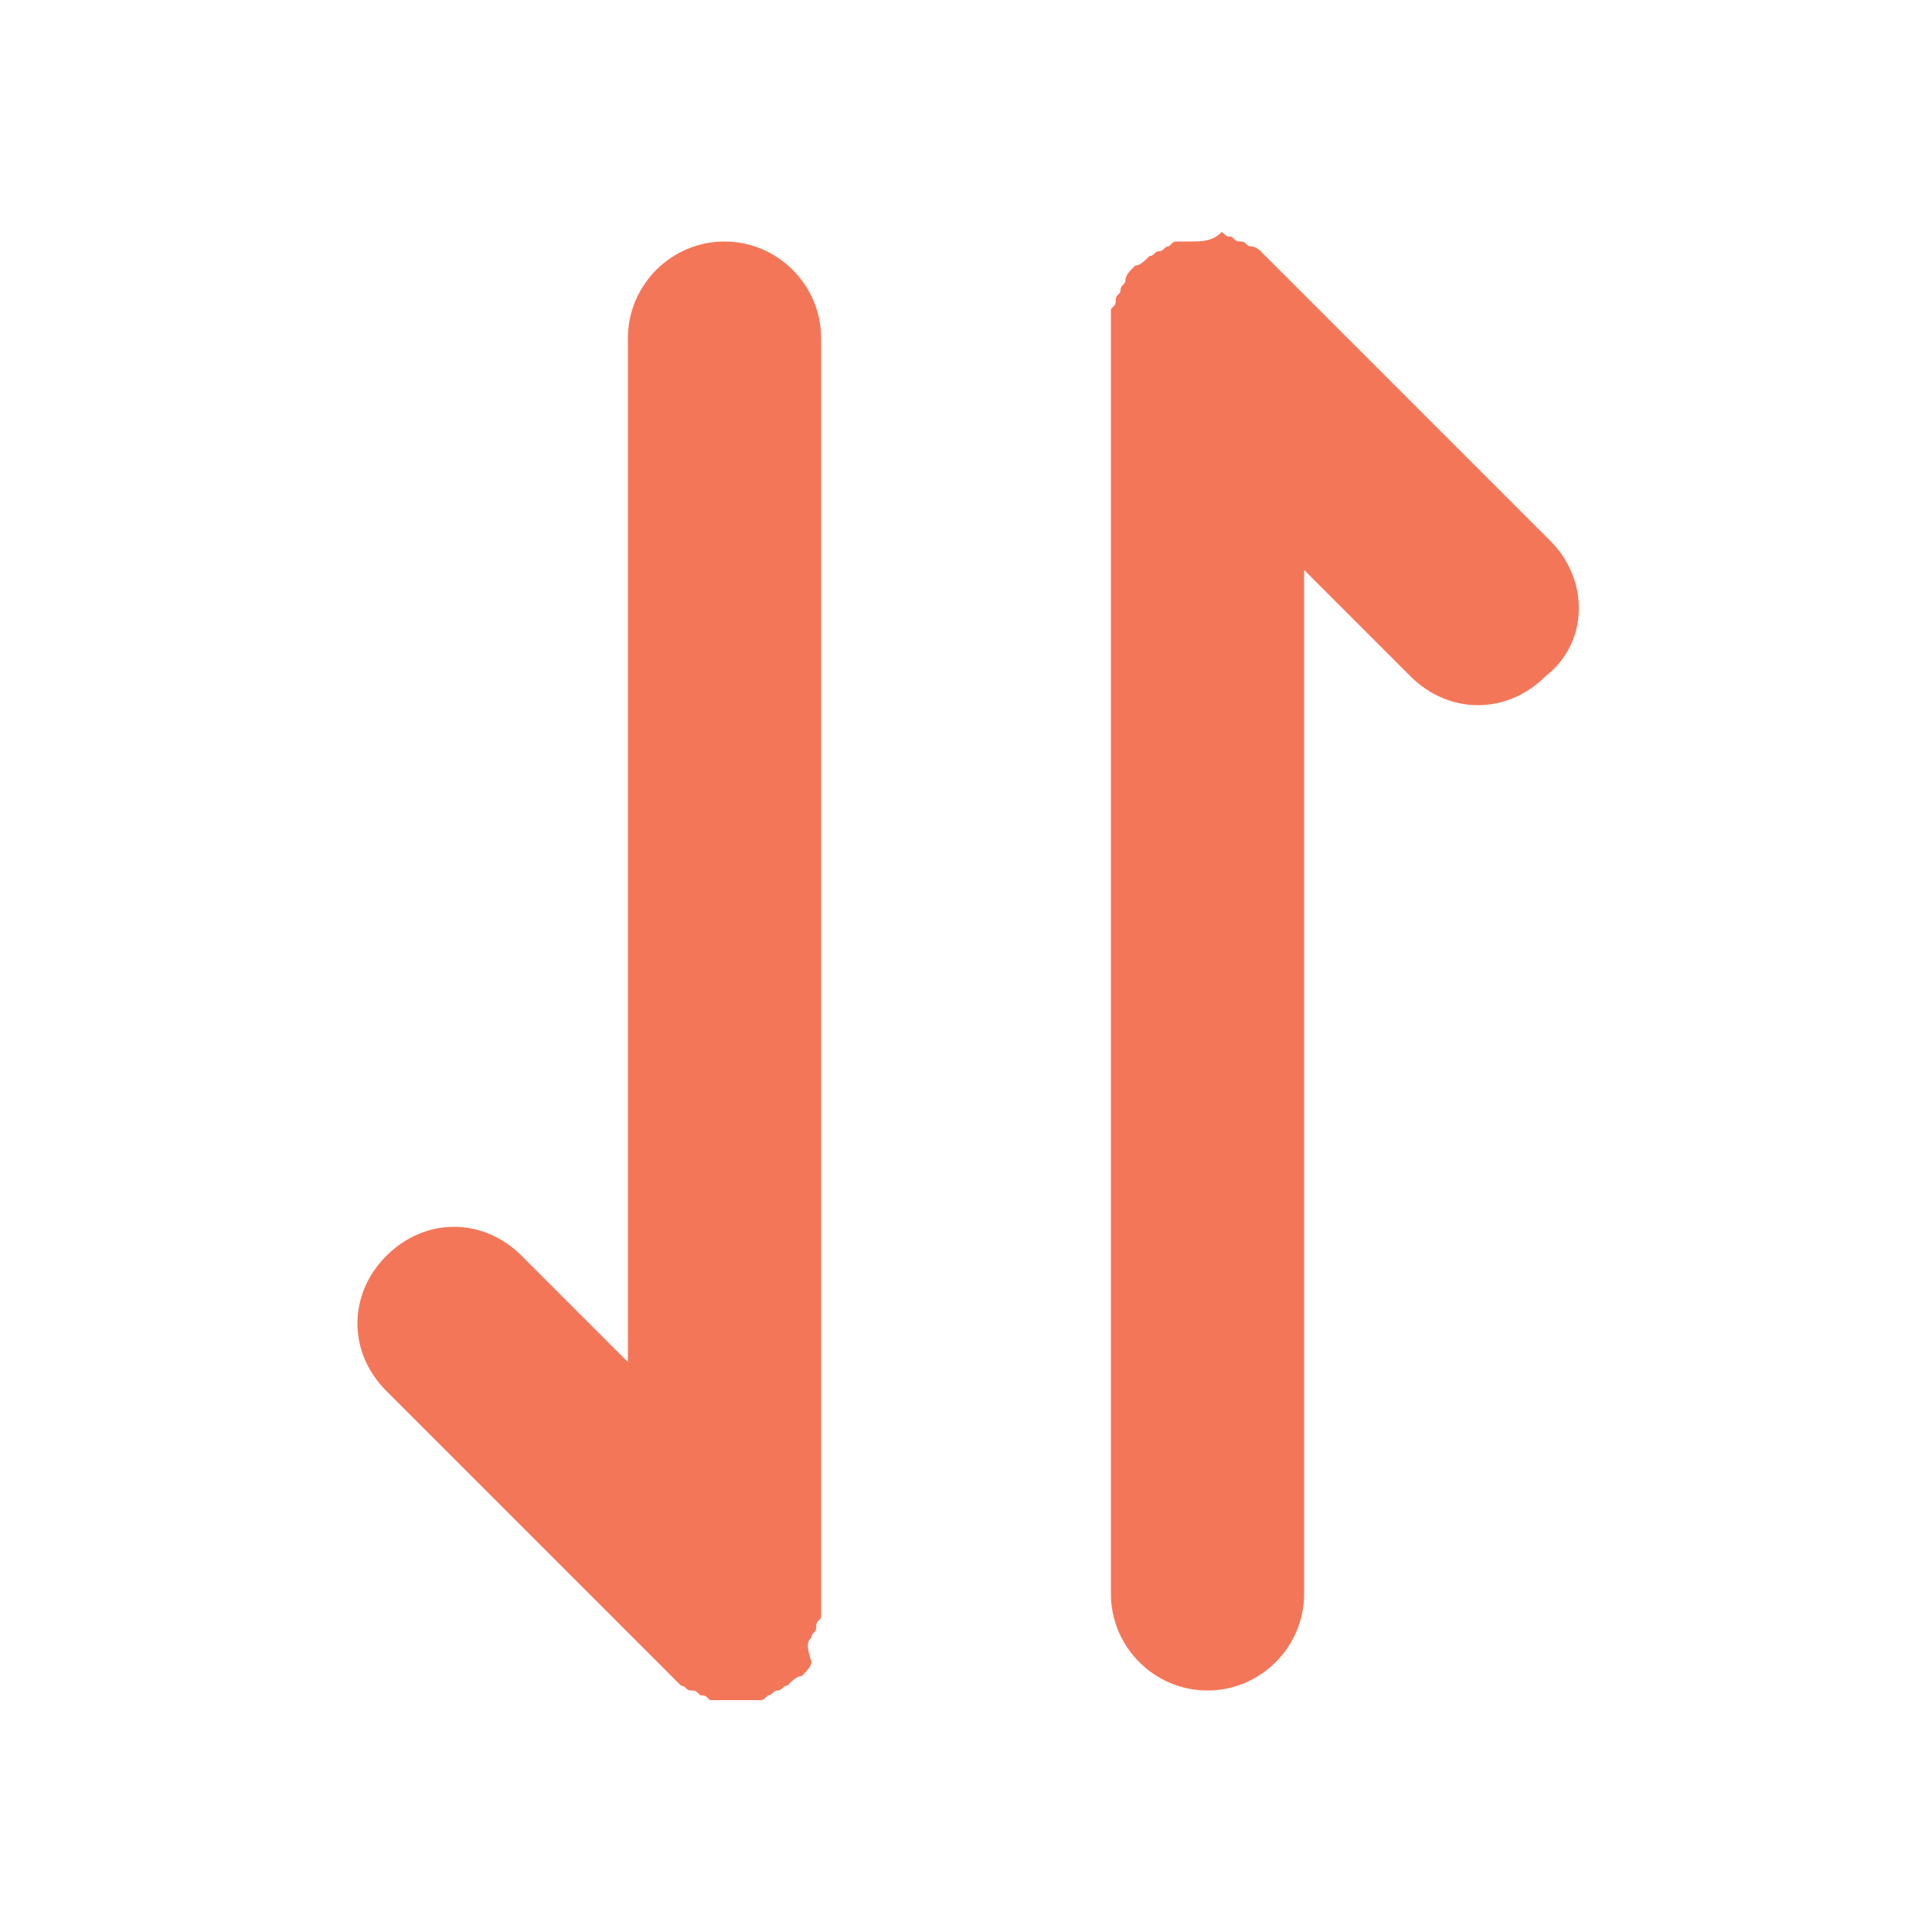<?xml version="1.0" standalone="no"?><!DOCTYPE svg PUBLIC "-//W3C//DTD SVG 1.1//EN" "http://www.w3.org/Graphics/SVG/1.1/DTD/svg11.dtd"><svg t="1510057624742" class="icon" style="" viewBox="0 0 1024 1024" version="1.1" xmlns="http://www.w3.org/2000/svg" p-id="5649" xmlns:xlink="http://www.w3.org/1999/xlink" width="200" height="200"><defs><style type="text/css"></style></defs><path d="M430.08 867.84c0-2.56 2.56-2.56 2.56-5.12s0-2.56 2.56-5.12v-5.12V179.2c0-28.16-23.04-51.2-51.2-51.2s-51.2 23.04-51.2 51.2v542.72L276.48 665.6c-20.48-20.48-51.2-20.48-71.68 0-20.48 20.48-20.48 51.2 0 71.68l145.92 145.92 7.68 7.68 2.56 2.56c2.56 0 2.56 2.56 5.12 2.56s2.56 0 5.12 2.56c2.56 0 2.56 0 5.12 2.56h25.6c2.56 0 2.56 0 5.12-2.56 2.56 0 2.56-2.56 5.12-2.56s2.56-2.56 5.12-2.56c2.56-2.56 5.12-5.12 7.68-5.12 2.56-2.56 5.12-5.12 5.12-7.68-2.56-7.68-2.56-10.24 0-12.8zM821.76 286.72l-145.92-145.92-7.68-7.68s-2.56-2.56-5.12-2.56-2.56-2.56-5.12-2.56-2.56 0-5.12-2.56c-2.56 0-2.56 0-5.12-2.56-5.12 5.12-10.24 5.12-17.92 5.12h-5.12c-2.56 0-2.56 0-5.12 2.56-2.56 0-2.56 2.56-5.12 2.56s-2.56 2.56-5.12 2.56c-2.56 2.56-5.12 5.12-7.68 5.12-2.56 2.56-5.12 5.12-5.12 7.68 0 2.56-2.56 2.56-2.56 5.12s-2.56 2.56-2.56 5.12 0 2.56-2.56 5.12V844.8c0 28.16 23.04 51.2 51.2 51.2s51.2-23.04 51.2-51.2V302.08l56.32 56.32c20.48 20.48 51.2 20.48 71.68 0 23.04-17.92 23.04-51.2 2.56-71.68z" fill="#F47659" p-id="5650"></path></svg>